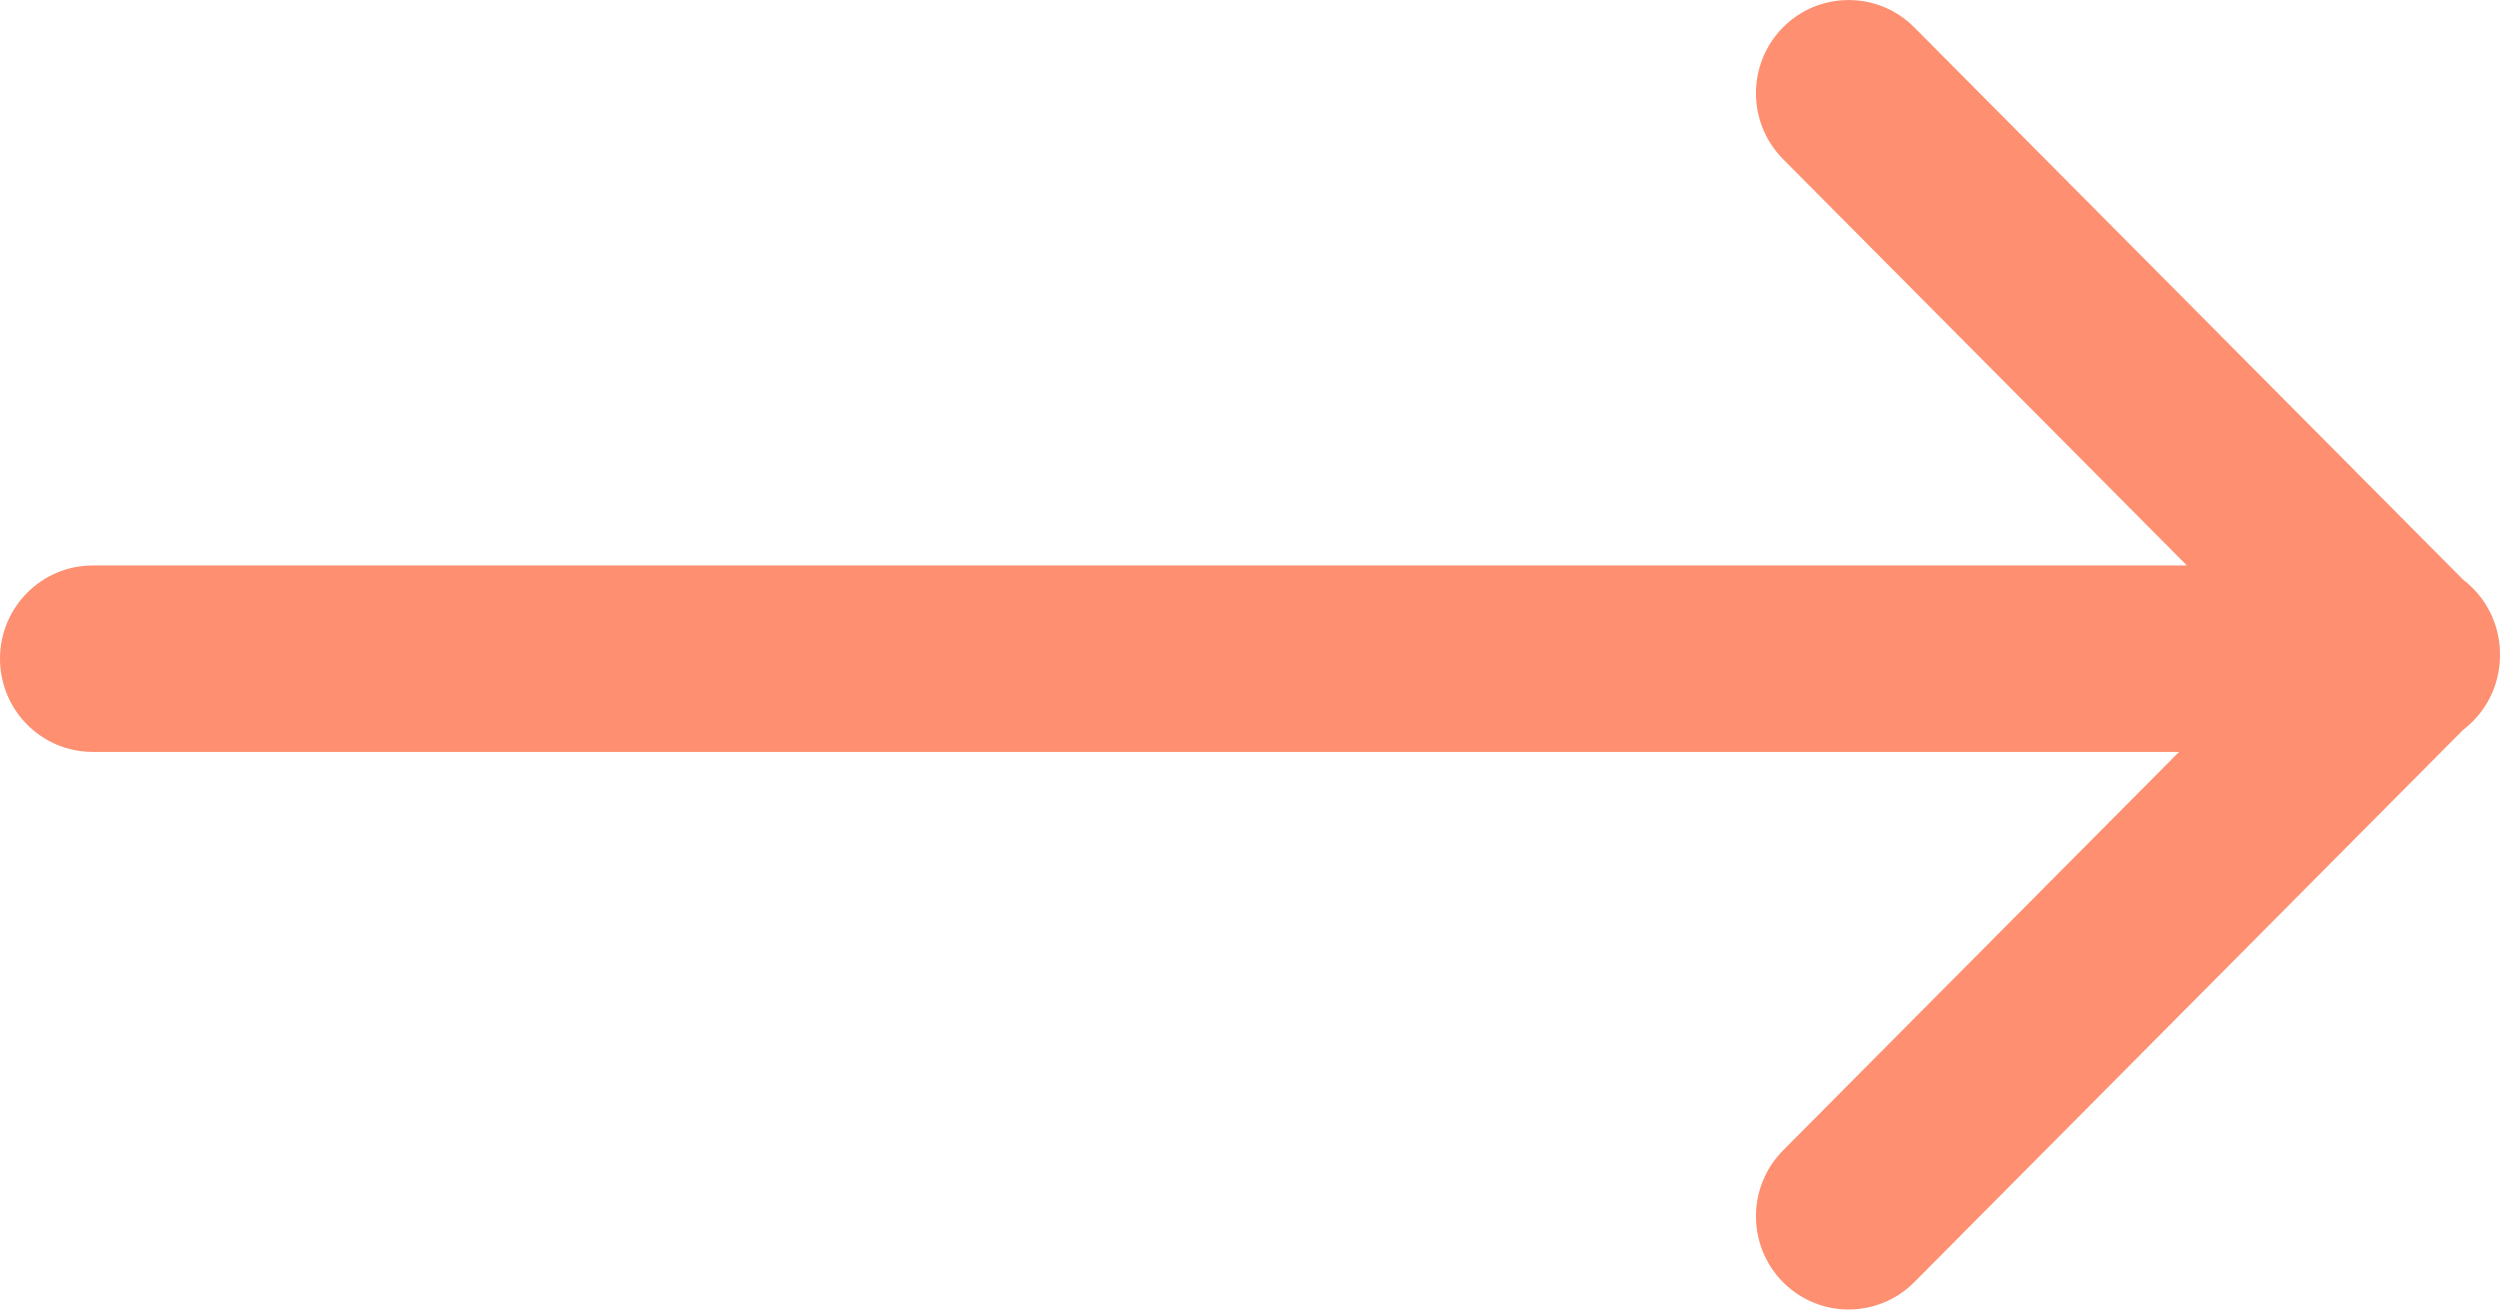<svg width="21" height="11" viewBox="0 0 21 11" fill="none" xmlns="http://www.w3.org/2000/svg">
<path d="M14.978 10.771C15.282 11.076 15.775 11.076 16.079 10.771L20.689 6.132C20.718 6.11 20.746 6.086 20.772 6.059C20.925 5.905 21.001 5.702 21 5.5C21.001 5.298 20.925 5.095 20.772 4.941C20.746 4.914 20.718 4.89 20.689 4.868L16.079 0.229C15.775 -0.076 15.282 -0.076 14.978 0.229C14.674 0.535 14.674 1.031 14.978 1.337L18.37 4.75L0.778 4.75C0.349 4.75 -5.15746e-07 5.101 -4.77928e-07 5.533C-4.40111e-07 5.966 0.349 6.316 0.778 6.316L18.304 6.316L14.978 9.663C14.674 9.969 14.674 10.465 14.978 10.771Z" fill="#FE9071"/>
</svg>
